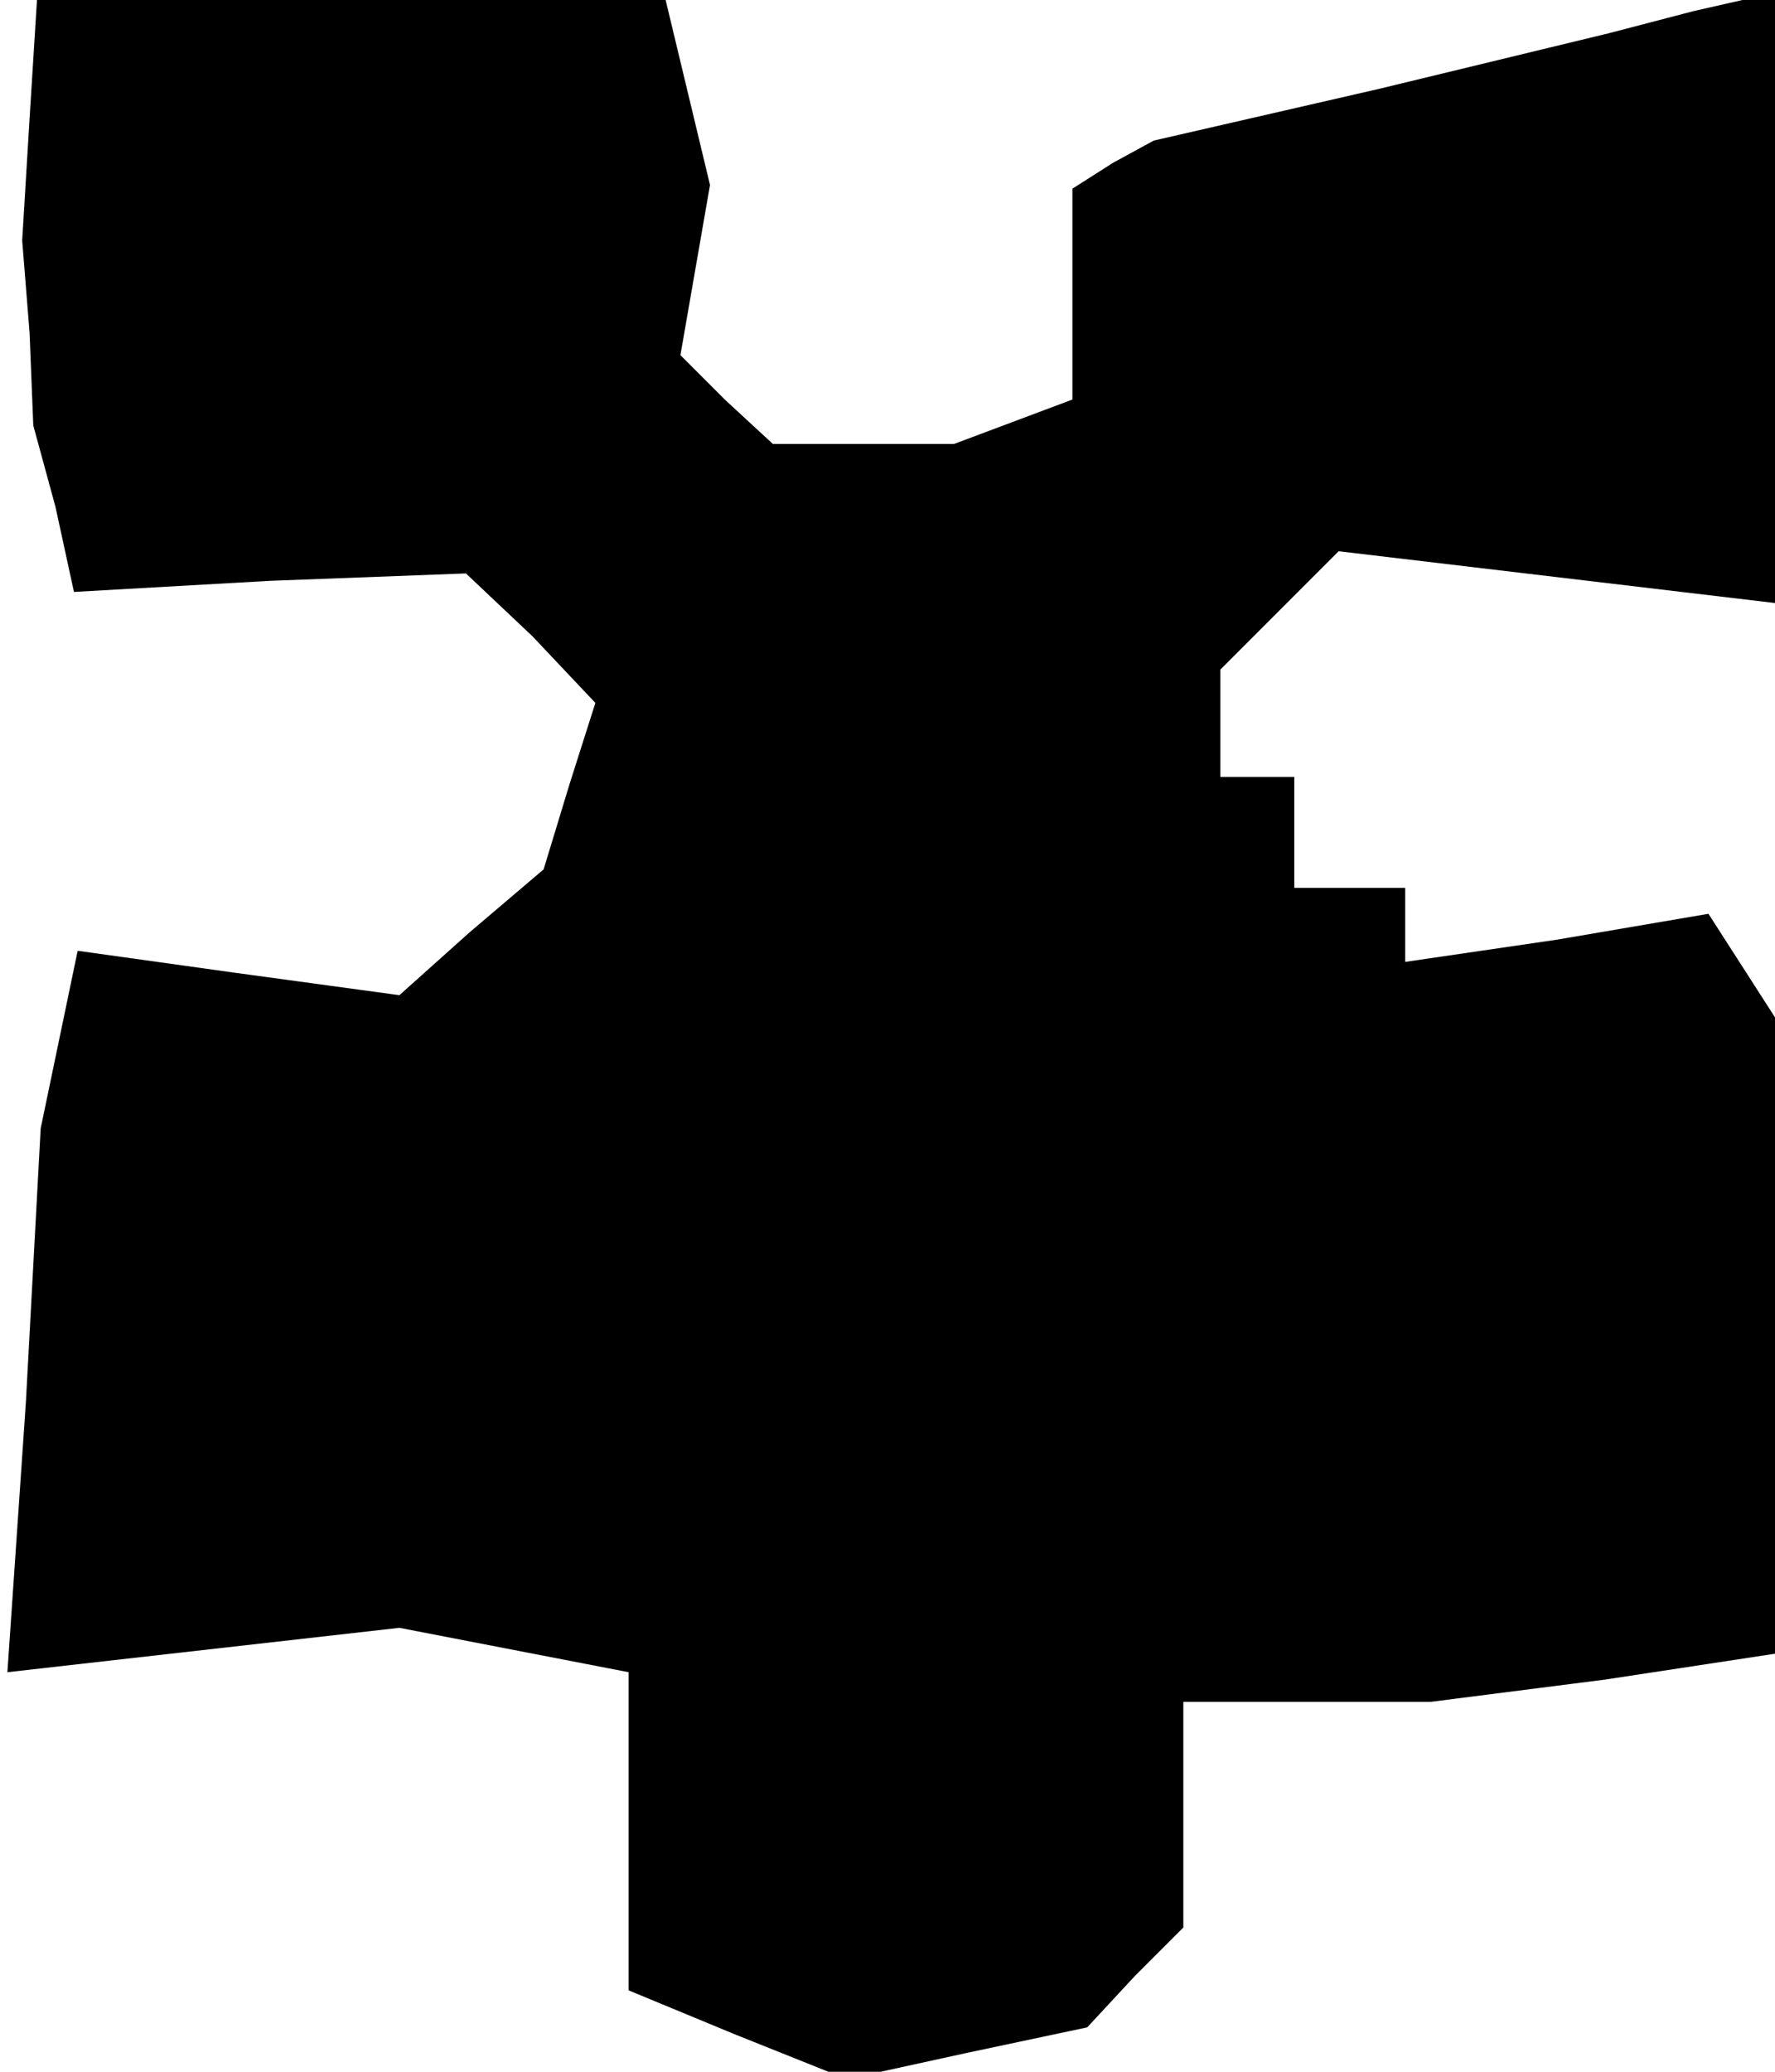 <?xml version="1.0" standalone="no"?>
<!DOCTYPE svg PUBLIC "-//W3C//DTD SVG 20010904//EN"
 "http://www.w3.org/TR/2001/REC-SVG-20010904/DTD/svg10.dtd">
<svg version="1.0" xmlns="http://www.w3.org/2000/svg"
 width="48pt" height="56pt" viewBox="0 0 48 56"
 preserveAspectRatio="xMidYMid meet">
<g transform="translate(0,56) scale(0.1,-0.1)"
fill="#000000" stroke="none">
<path d="M8 528 l-2 -33 2 -25 1 -25 6 -22 5 -23 53 3 53 2 18 -17 17 -18 -7
-22 -7 -23 -20 -17 -19 -17 -44 6 -43 6 -5 -24 -5 -24 -4 -74 -5 -73 53 6 53
6 31 -6 31 -6 0 -43 0 -43 29 -12 30 -12 32 7 33 7 13 14 13 13 0 30 0 31 34
0 33 0 47 6 46 7 0 86 0 86 -9 14 -9 14 -41 -7 -41 -6 0 10 0 10 -15 0 -15 0
0 15 0 15 -10 0 -10 0 0 14 0 15 16 16 16 16 59 -7 59 -7 0 83 0 82 -22 -5
-23 -6 -62 -15 -61 -14 -11 -6 -11 -7 0 -29 0 -28 -16 -6 -16 -6 -24 0 -25 0
-13 12 -12 12 4 23 4 23 -6 25 -6 25 -85 0 -85 0 -2 -32z"/>
</g>
</svg>
